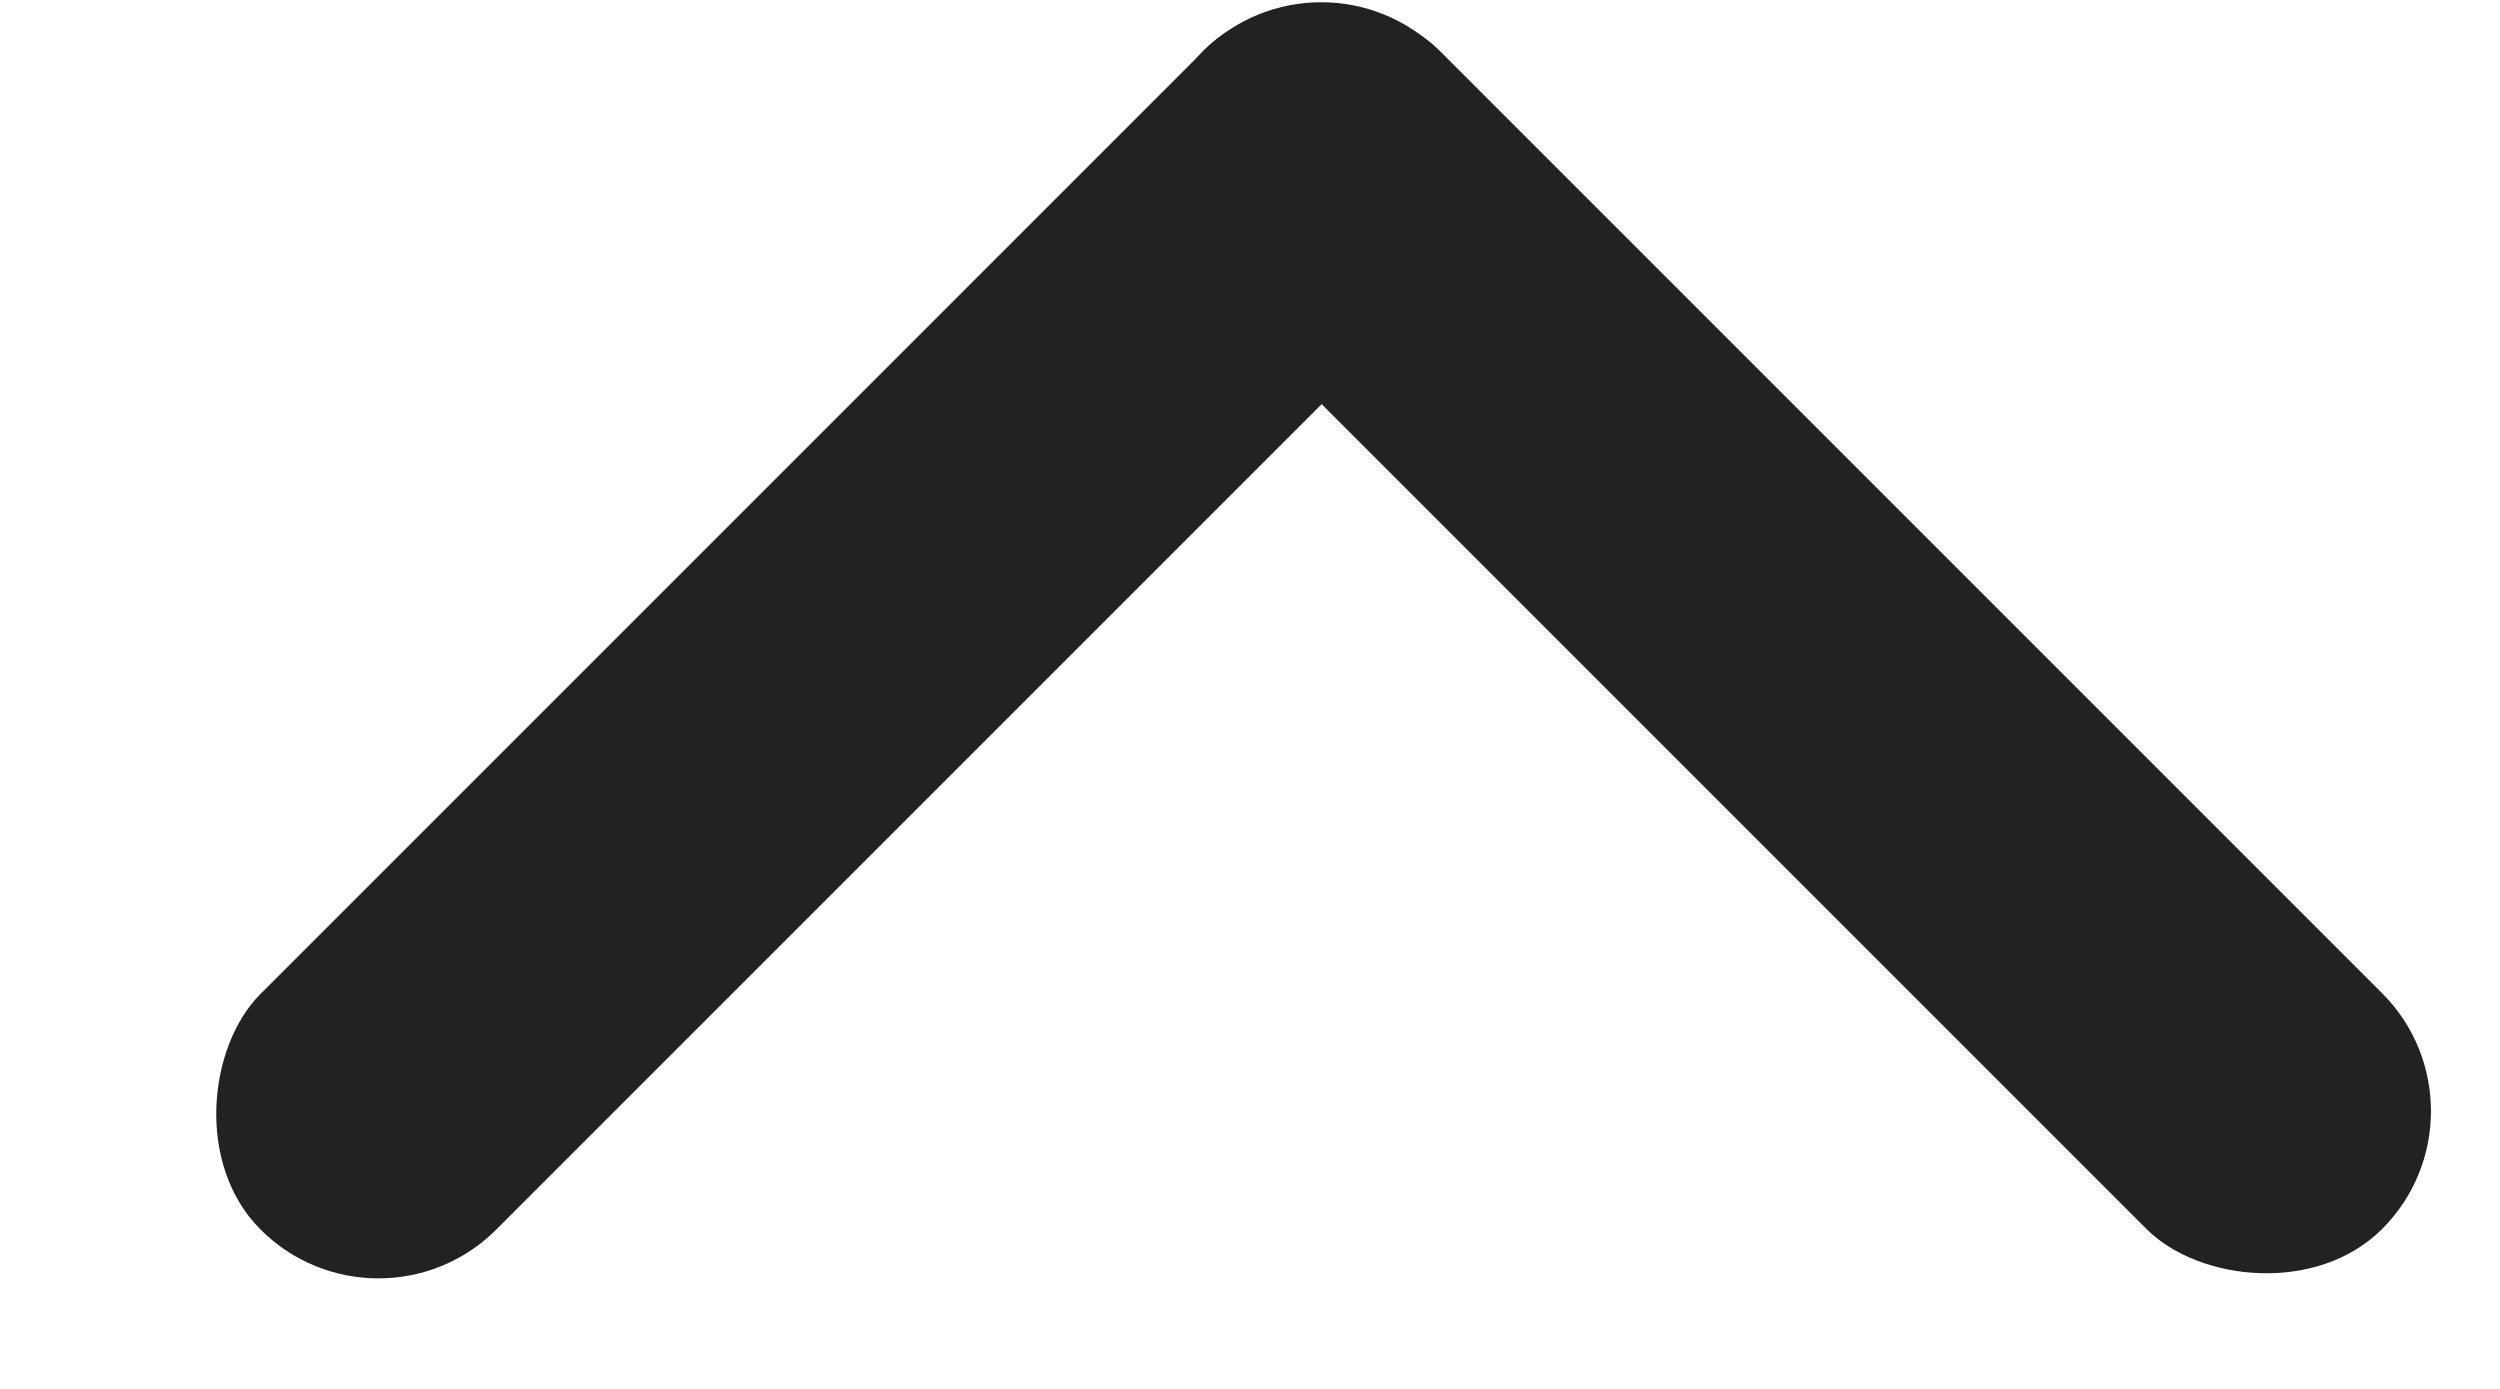 <svg xmlns="http://www.w3.org/2000/svg" width="9" height="5" fill="none" viewBox="0 0 9 5">
    <g fill="#222" clip-path="url(#clip0)">
        <rect width="1.2" height="6" x="9" y="4" rx=".6" transform="rotate(135 9 4)"/>
        <rect width="1.2" height="6" x="1.363" y="4.849" rx=".6" transform="rotate(-135 1.363 4.85)"/>
    </g>
    <defs>
        <clipPath id="clip0">
            <path fill="#fff" d="M0 0H9V5H0z"/>
        </clipPath>
    </defs>
</svg>
